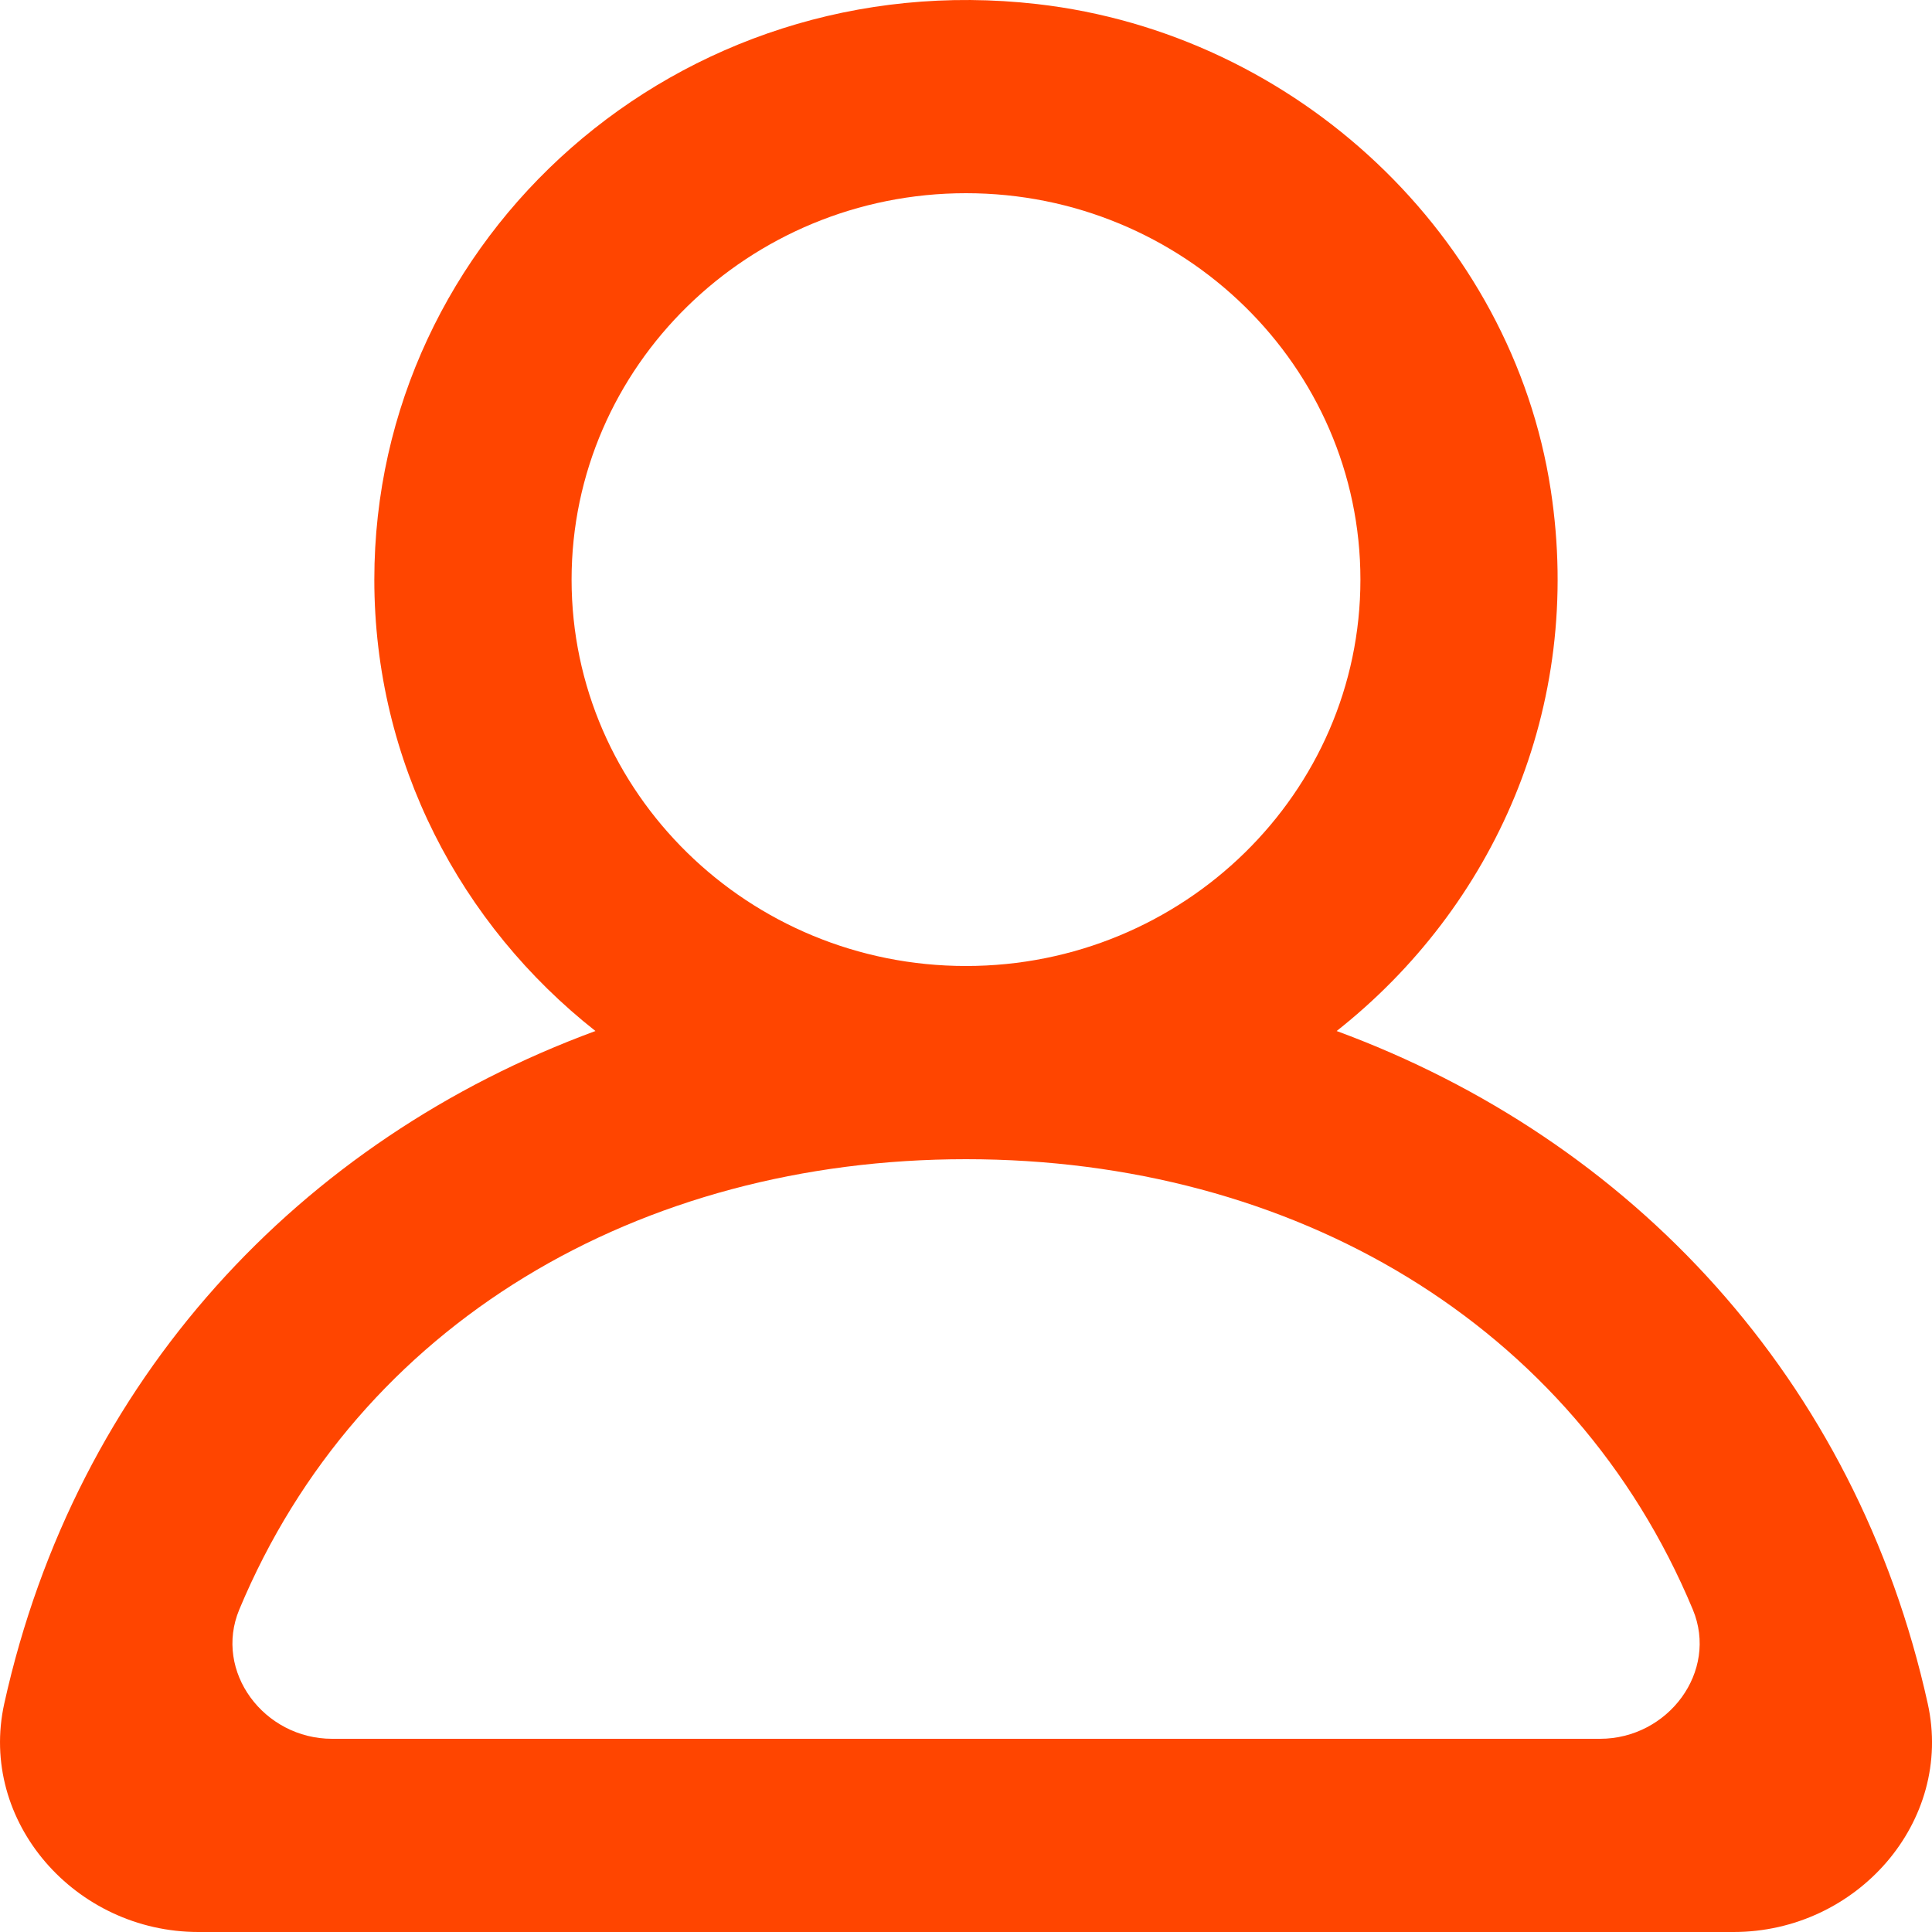 <!DOCTYPE svg PUBLIC "-//W3C//DTD SVG 1.1//EN" "http://www.w3.org/Graphics/SVG/1.1/DTD/svg11.dtd">
<!-- Uploaded to: SVG Repo, www.svgrepo.com, Transformed by: SVG Repo Mixer Tools -->
<svg width="800px" height="800px" viewBox="0 0 20 20" version="1.1" xmlns="http://www.w3.org/2000/svg" xmlns:xlink="http://www.w3.org/1999/xlink" fill="#000000">
<g id="SVGRepo_bgCarrier" stroke-width="0"/>
<g id="SVGRepo_tracerCarrier" stroke-linecap="round" stroke-linejoin="round"/>
<g id="SVGRepo_iconCarrier"> <title>profile_round [#FF4500]</title> <desc>Created with Sketch.</desc> <defs> </defs> <g id="Page-1" stroke="none" stroke-width="1" fill="none" fill-rule="evenodd"> <g id="Dribbble-Light-Preview" transform="translate(-140, -2159)" fill="#FF4500"> <g id="icons" transform="translate(56, 160)"> <path d="M100.563,2017 L87.438,2017 C86.732,2017 86.21,2016.303 86.477,2015.662 C87.713,2012.698 90.617,2011 94,2011 C97.384,2011 100.288,2012.698 101.524,2015.662 C101.791,2016.303 101.269,2017 100.563,2017 M89.917,2005 C89.917,2002.794 91.749,2001 94,2001 C96.252,2001 98.083,2002.794 98.083,2005 C98.083,2007.206 96.252,2009 94,2009 C91.749,2009 89.917,2007.206 89.917,2005 M103.956,2016.636 C103.214,2013.277 100.892,2010.798 97.837,2009.673 C99.456,2008.396 100.4,2006.331 100.053,2004.07 C99.651,2001.447 97.424,1999.348 94.735,1999.042 C91.023,1998.619 87.875,2001.449 87.875,2005 C87.875,2006.89 88.769,2008.574 90.164,2009.673 C87.107,2010.798 84.787,2013.277 84.044,2016.636 C83.775,2017.857 84.779,2019 86.054,2019 L101.946,2019 C103.222,2019 104.226,2017.857 103.956,2016.636" id="profile_round-[#FF4500]"> </path> </g> </g> </g> </g>
</svg>
